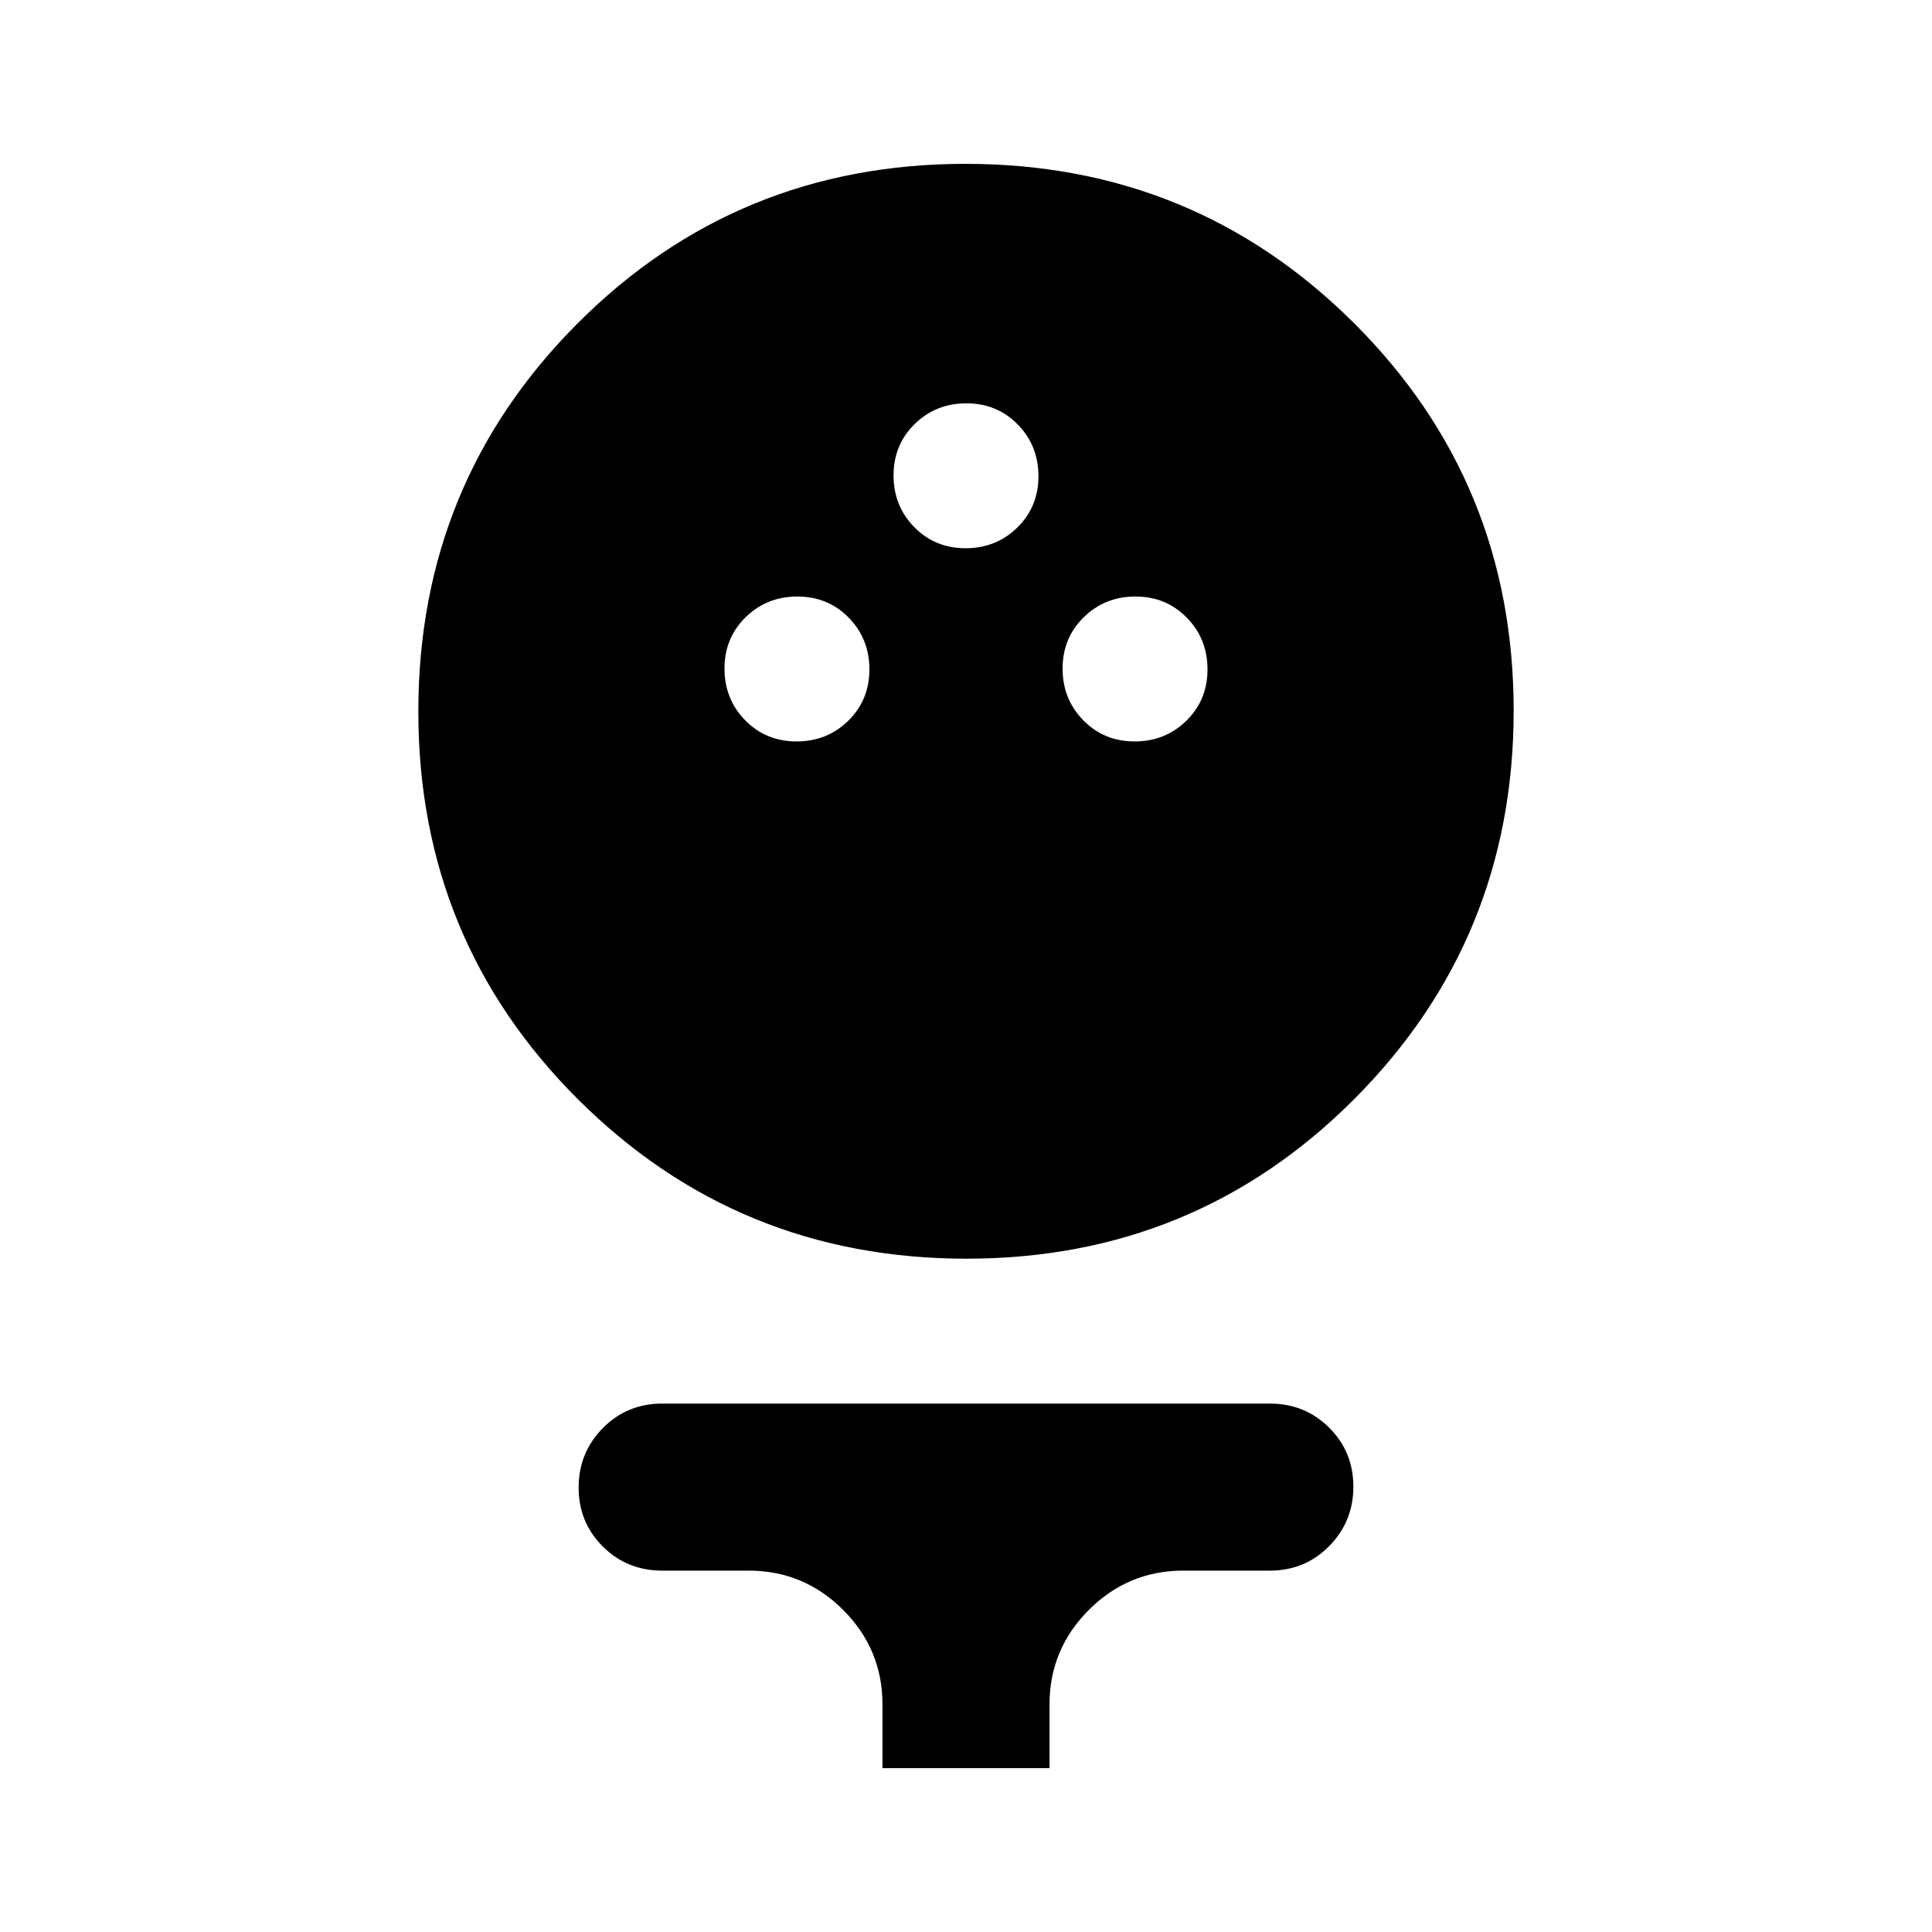 <svg xmlns="http://www.w3.org/2000/svg" height="20" viewBox="0 -960 960 960" width="20"><path d="M480.257-334.565q-113.605 0-192.996-79.135-79.392-79.135-79.392-192.739 0-113.605 79.135-192.876 79.135-79.272 192.739-79.272 113.605 0 192.996 79.085 79.392 79.086 79.392 192.62t-79.135 192.925q-79.135 79.392-192.739 79.392Zm-84.468-257.022q15.211 0 25.711-10.289 10.5-10.29 10.5-25.501 0-15.21-10.289-25.71-10.29-10.5-25.5-10.5-15.211 0-25.711 10.289-10.5 10.29-10.5 25.5 0 15.211 10.289 25.711 10.29 10.5 25.5 10.5Zm168 0q15.211 0 25.711-10.289 10.5-10.29 10.5-25.501 0-15.21-10.289-25.71-10.29-10.5-25.5-10.5-15.211 0-25.711 10.289-10.5 10.29-10.5 25.5 0 15.211 10.289 25.711 10.29 10.5 25.5 10.5Zm-84-96q15.211 0 25.711-10.289 10.5-10.29 10.5-25.501 0-15.21-10.289-25.71-10.29-10.5-25.5-10.5-15.211 0-25.711 10.289-10.5 10.29-10.5 25.5 0 15.211 10.289 25.711 10.29 10.5 25.5 10.5ZM438.5-81.413v-31.652q0-27.431-19.534-46.966-19.535-19.534-46.966-19.534h-42.978q-17.452 0-29.476-11.963-12.024-11.964-12.024-29.327 0-17.362 12.024-29.536 12.024-12.174 29.476-12.174h301.956q17.452 0 29.476 11.963 12.024 11.964 12.024 29.326 0 17.363-12.024 29.537t-29.476 12.174H588q-27.431 0-46.966 19.534-19.534 19.535-19.534 46.966v31.652h-83Z"/></svg>